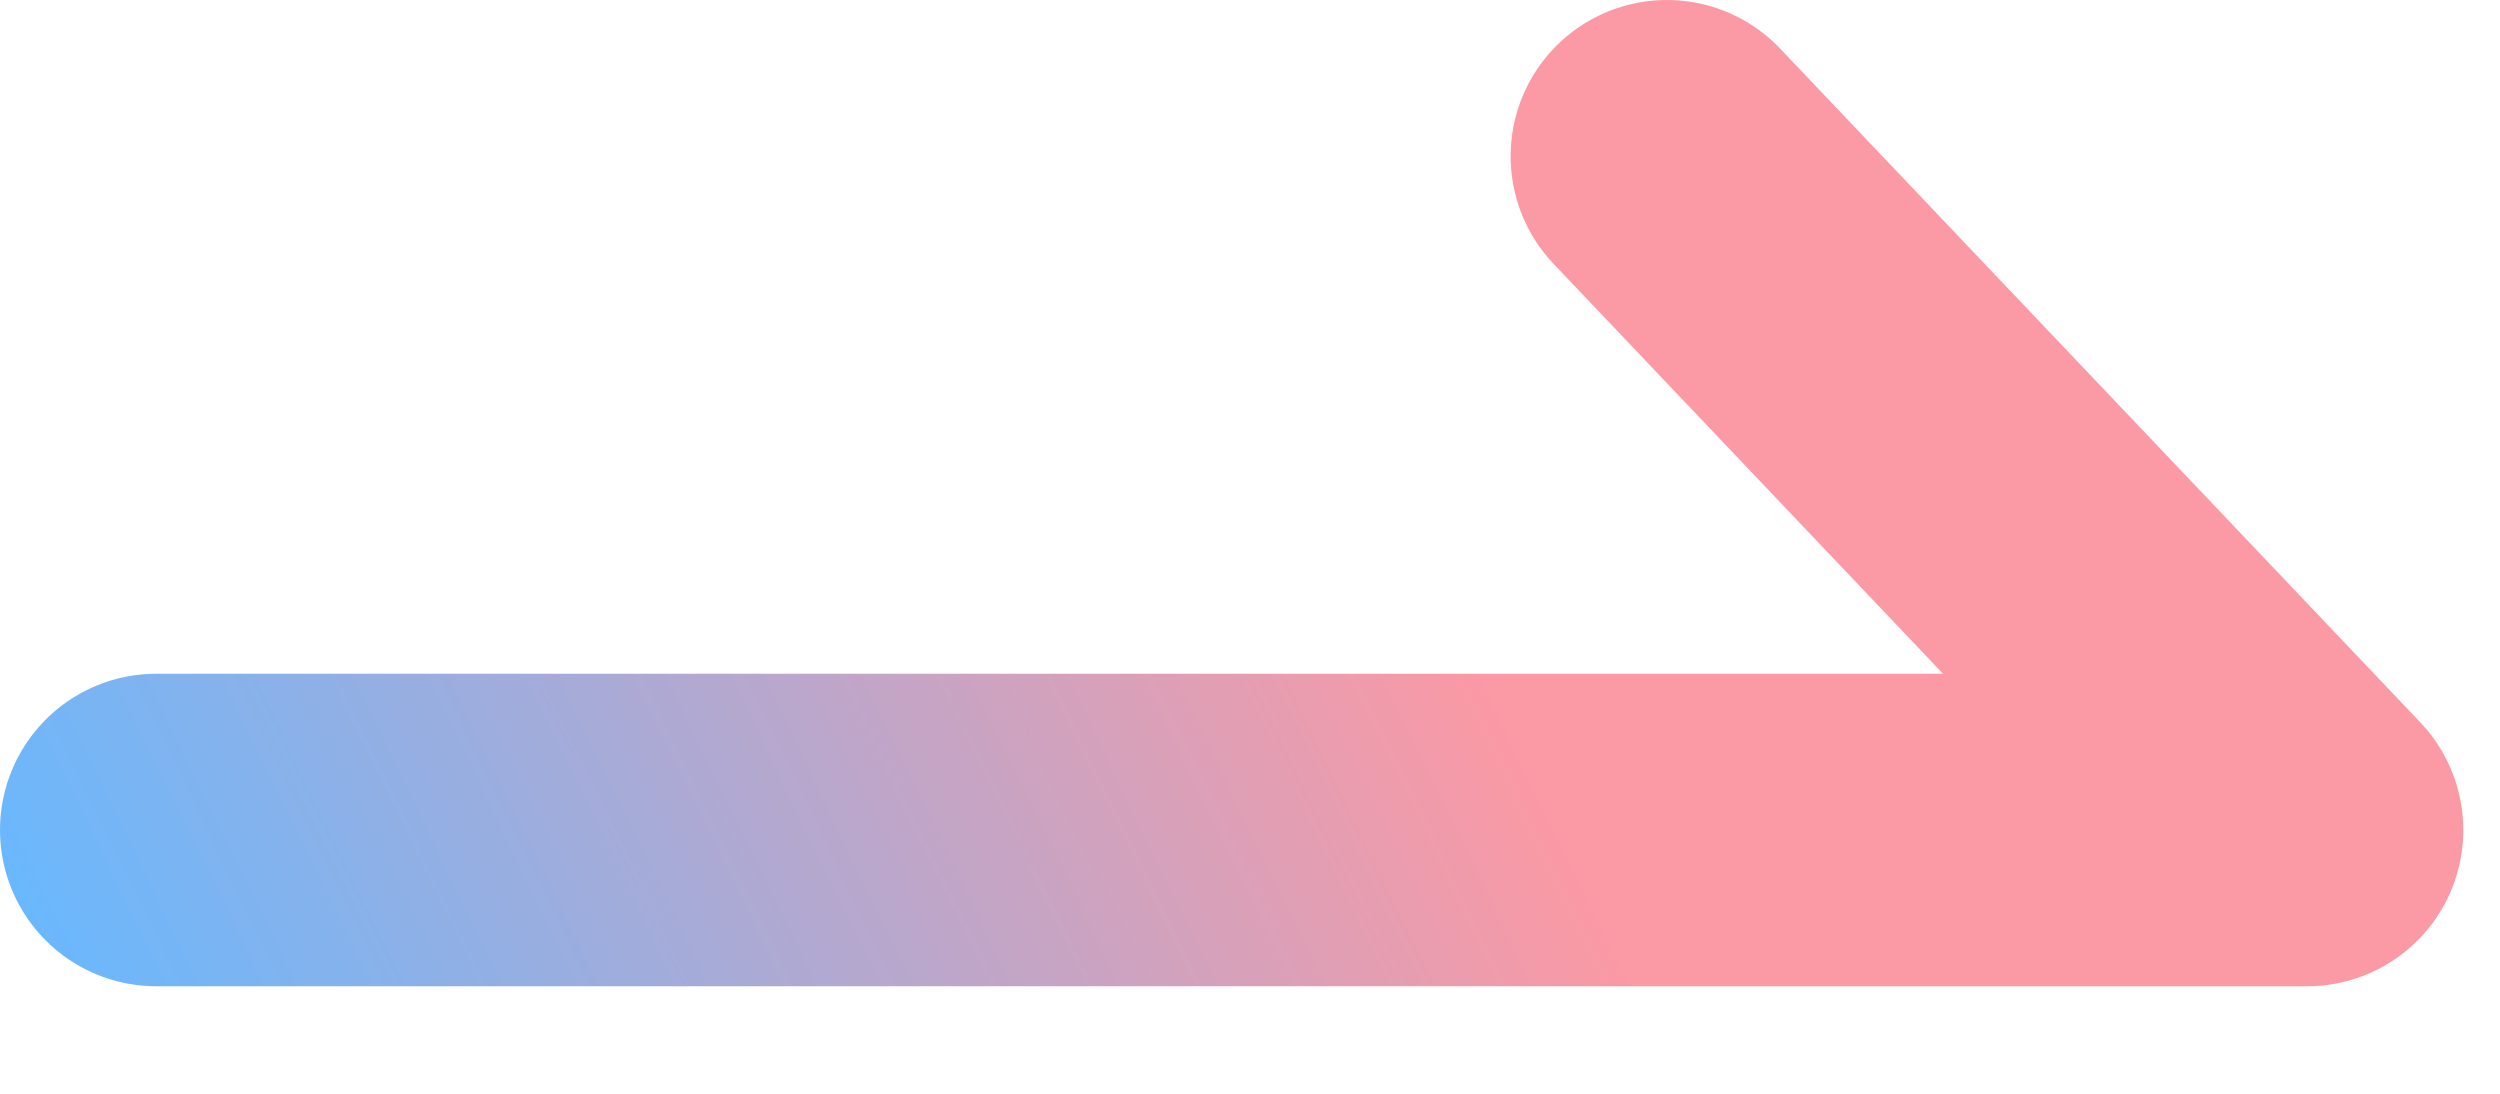 <svg width="16" height="7" viewBox="0 0 16 7" fill="none" xmlns="http://www.w3.org/2000/svg">
<path d="M1 5.312H14.765L10.668 1" stroke="url(#paint0_linear_527_146)" stroke-width="2" stroke-linecap="round" stroke-linejoin="round"/>
<defs>
<linearGradient id="paint0_linear_527_146" x1="7.882" y1="1" x2="-0.3" y2="4.972" gradientUnits="userSpaceOnUse">
<stop stop-color="#FB99A4"/>
<stop offset="1" stop-color="#69B8FD"/>
</linearGradient>
</defs>
</svg>
